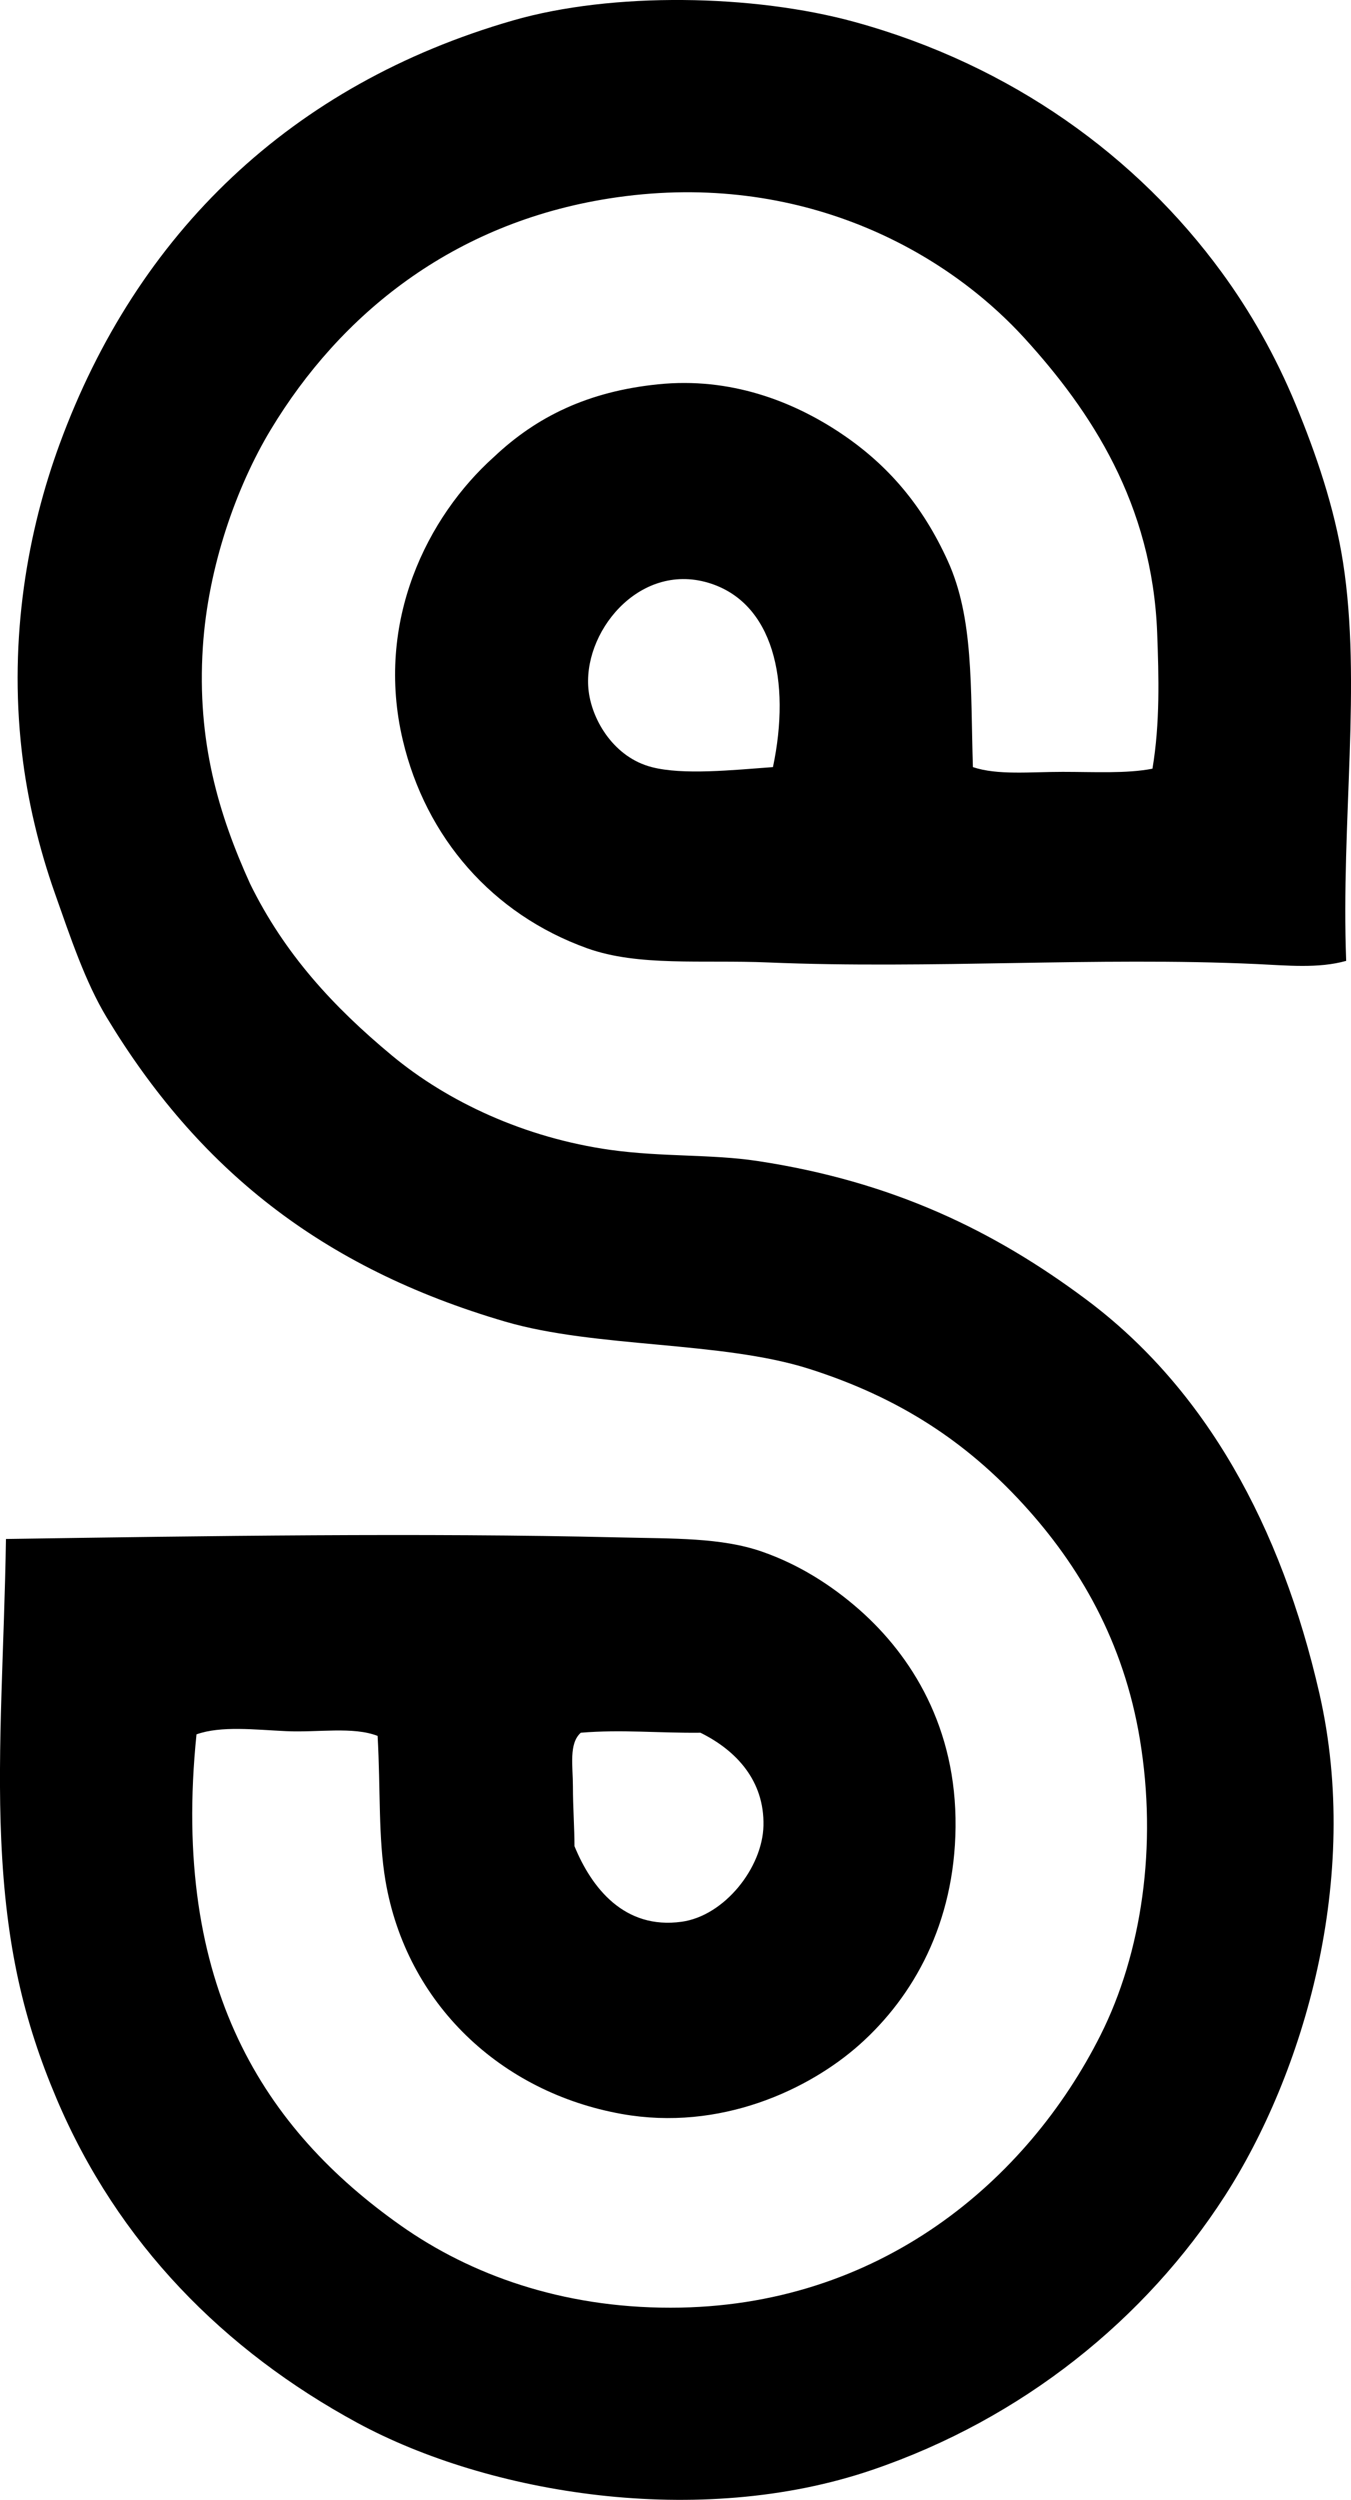 <?xml version="1.0" encoding="iso-8859-1"?>
<!-- Generator: Adobe Illustrator 19.2.0, SVG Export Plug-In . SVG Version: 6.00 Build 0)  -->
<svg version="1.1" xmlns="http://www.w3.org/2000/svg" xmlns:xlink="http://www.w3.org/1999/xlink" x="0px" y="0px"
	 viewBox="0 0 41.691 77.124" style="enable-background:new 0 0 41.691 77.124;" xml:space="preserve">
<g id="Edwin_x5F_H_x5F_Stuart">
	<path style="fill-rule:evenodd;clip-rule:evenodd;" d="M41.542,29.644c-0.861,0.242-1.828,0.141-2.77,0.098
		c-4.965-0.227-10.029,0.162-15.066-0.049c-2.043-0.086-4.005,0.131-5.589-0.438c-2.93-1.053-4.977-3.42-5.686-6.416
		c-0.869-3.666,0.759-6.906,2.818-8.748c1.314-1.24,2.901-2.014,5.054-2.234c2.232-0.23,4.165,0.522,5.638,1.506
		c1.473,0.984,2.535,2.246,3.305,3.938c0.804,1.764,0.7,3.867,0.777,6.365c0.759,0.256,1.771,0.147,2.77,0.147
		c0.961,0,1.975,0.059,2.771-0.098c0.237-1.408,0.195-2.854,0.146-4.18c-0.15-4.004-2.057-6.863-4.082-9.088
		c-2.66-2.92-7.231-5.207-12.83-4.324c-4.82,0.758-8.295,3.565-10.449,7.143c-1.037,1.723-1.928,4.193-2.09,6.707
		c-0.187,2.904,0.493,5.164,1.458,7.291c1.063,2.168,2.571,3.799,4.374,5.297c1.724,1.432,4.103,2.545,6.755,2.916
		c1.592,0.221,3.103,0.127,4.52,0.34c4.173,0.631,7.307,2.148,10.157,4.277c3.687,2.752,6.014,7,7.192,12.148
		c1.309,5.721-0.498,11.748-2.916,15.504c-2.446,3.799-6.243,6.875-10.886,8.455c-5.346,1.822-11.838,0.742-15.892-1.457
		c-4.09-2.221-7.383-5.523-9.282-10.012c-1.003-2.369-1.557-4.685-1.701-7.971c-0.127-2.893,0.096-5.982,0.146-9.281
		c6.225-0.094,12.794-0.195,18.905-0.049c1.71,0.041,3.165,0.002,4.422,0.438c1.127,0.391,2.135,1.024,3.013,1.797
		c1.607,1.418,2.997,3.633,2.964,6.707c-0.031,2.959-1.291,5.217-2.964,6.707c-1.562,1.391-4.301,2.682-7.338,2.139
		c-3.731-0.666-6.644-3.4-7.29-7.193c-0.227-1.338-0.149-2.787-0.243-4.471c-0.763-0.295-1.84-0.1-2.819-0.146
		c-0.97-0.045-2.009-0.172-2.77,0.098c-0.797,7.783,2.109,12.201,6.318,15.164c2.132,1.5,4.942,2.527,8.31,2.525
		c6.442,0,11.012-3.92,13.268-8.406c1.275-2.537,1.762-5.84,1.215-9.137c-0.499-3.004-1.86-5.346-3.596-7.242
		c-1.759-1.922-3.816-3.291-6.609-4.18c-2.716-0.863-6.582-0.639-9.379-1.457c-5.707-1.67-9.491-4.744-12.295-9.379
		c-0.663-1.096-1.12-2.469-1.604-3.84c-0.48-1.361-0.847-2.858-1.02-4.375c-0.404-3.533,0.19-6.814,1.167-9.477
		C4.229,7.183,8.999,2.599,15.834,0.63c3.064-0.883,7.417-0.812,10.545,0.049c4.848,1.334,8.721,4.162,11.324,7.726
		c0.875,1.197,1.655,2.561,2.284,4.082c0.615,1.488,1.193,3.162,1.458,4.861C42.024,21.064,41.379,25.365,41.542,29.644z
		 M21.86,17.98c-2.163-0.646-3.919,1.568-3.693,3.354c0.116,0.918,0.798,2.037,1.944,2.332c0.969,0.252,2.488,0.092,3.742,0
		C24.413,21.003,23.864,18.58,21.86,17.98z M17.68,55.109c0,0.637,0.049,1.309,0.048,1.848c0.527,1.285,1.536,2.576,3.305,2.332
		c1.324-0.182,2.498-1.668,2.527-2.965c0.031-1.375-0.825-2.314-1.944-2.867c-1.291,0.014-2.436-0.105-3.693,0
		C17.548,53.789,17.68,54.488,17.68,55.109z"/>
</g>
<g id="Layer_1">
</g>
</svg>
